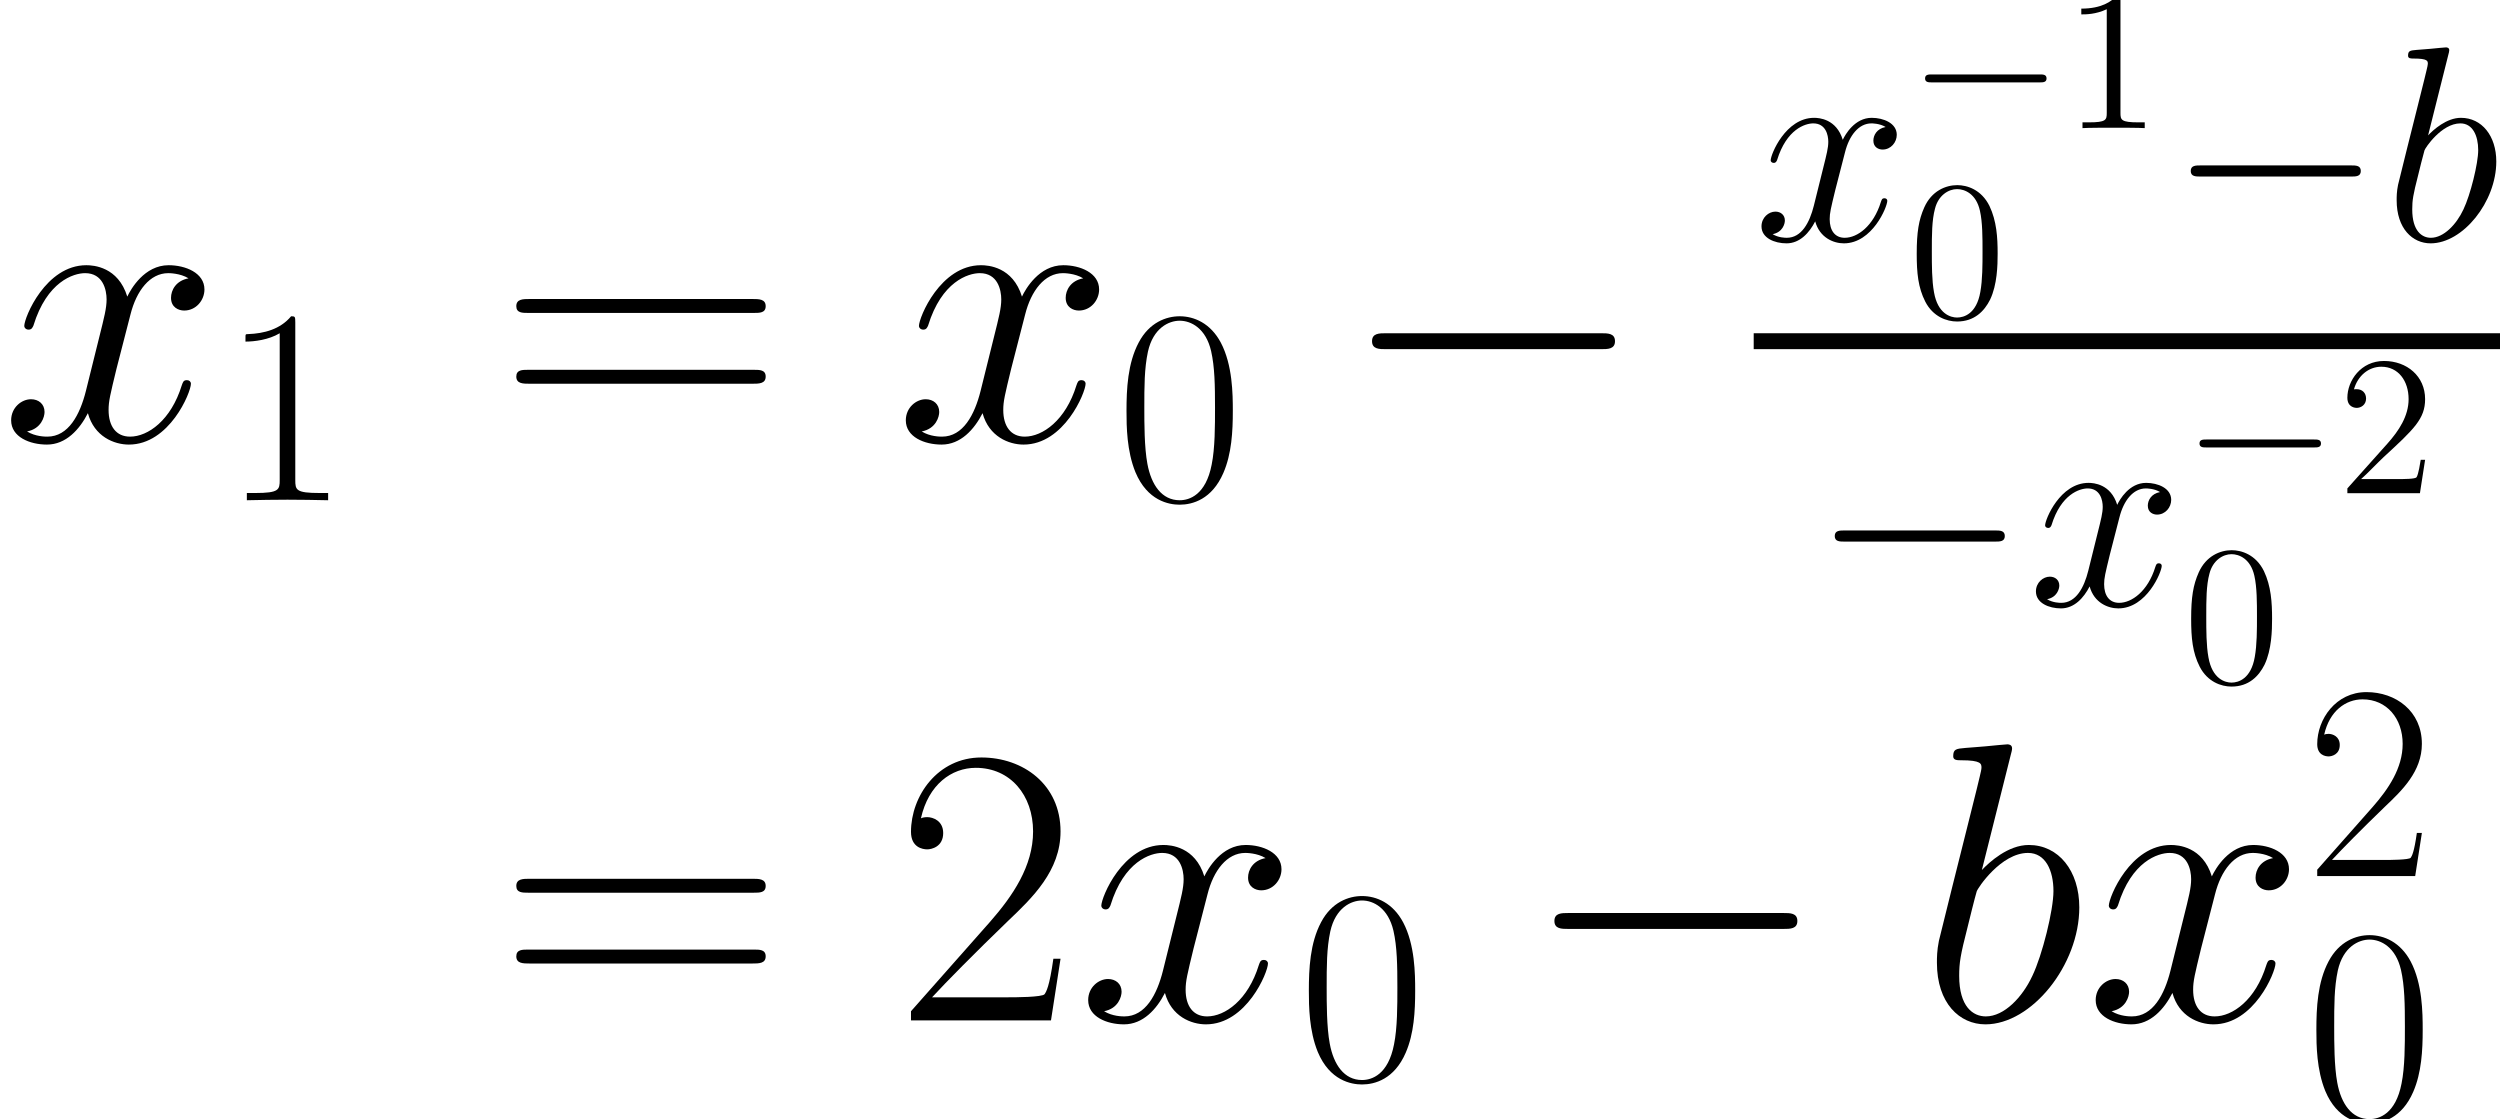 <?xml version='1.0' encoding='UTF-8'?>
<!-- This file was generated by dvisvgm 2.13.3 -->
<svg version='1.1' xmlns='http://www.w3.org/2000/svg' xmlns:xlink='http://www.w3.org/1999/xlink' width='175.388pt' height='78.513pt' viewBox='144.834 78.705 175.388 78.513'>
<defs>
<use id='g1-0' xlink:href='#g0-0' transform='scale(1.4)'/>
<path id='g0-0' d='M9.192-3.208C9.429-3.208 9.68-3.208 9.68-3.487S9.429-3.766 9.192-3.766H1.646C1.409-3.766 1.158-3.766 1.158-3.487S1.409-3.208 1.646-3.208H9.192Z'/>
<path id='g5-48' d='M6.249-4.463C6.249-5.621 6.179-6.751 5.677-7.811C5.105-8.968 4.101-9.275 3.417-9.275C2.608-9.275 1.618-8.871 1.102-7.713C.711-6.834 .572-5.97 .572-4.463C.572-3.11 .669-2.092 1.172-1.102C1.716-.042 2.678 .293 3.403 .293C4.617 .293 5.314-.432 5.719-1.241C6.221-2.287 6.249-3.654 6.249-4.463ZM3.403 .014C2.957 .014 2.05-.237 1.785-1.757C1.632-2.594 1.632-3.654 1.632-4.631C1.632-5.774 1.632-6.806 1.855-7.629C2.092-8.564 2.803-8.996 3.403-8.996C3.933-8.996 4.742-8.675 5.007-7.476C5.189-6.681 5.189-5.579 5.189-4.631C5.189-3.696 5.189-2.636 5.035-1.785C4.77-.251 3.891 .014 3.403 .014Z'/>
<path id='g5-49' d='M4.017-8.94C4.017-9.261 4.017-9.275 3.738-9.275C3.403-8.899 2.706-8.383 1.269-8.383V-7.978C1.59-7.978 2.287-7.978 3.055-8.341V-1.074C3.055-.572 3.013-.404 1.785-.404H1.353V0C1.73-.028 3.082-.028 3.543-.028S5.342-.028 5.719 0V-.404H5.286C4.059-.404 4.017-.572 4.017-1.074V-8.94Z'/>
<path id='g5-50' d='M6.137-2.343H5.83C5.788-2.106 5.677-1.339 5.537-1.116C5.44-.99 4.645-.99 4.226-.99H1.646C2.022-1.311 2.873-2.204 3.236-2.538C5.356-4.491 6.137-5.216 6.137-6.597C6.137-8.201 4.868-9.275 3.25-9.275S.683-7.894 .683-6.695C.683-5.984 1.297-5.984 1.339-5.984C1.632-5.984 1.995-6.193 1.995-6.639C1.995-7.03 1.73-7.295 1.339-7.295C1.213-7.295 1.186-7.295 1.144-7.281C1.409-8.229 2.162-8.871 3.068-8.871C4.254-8.871 4.979-7.88 4.979-6.597C4.979-5.412 4.296-4.38 3.501-3.487L.683-.335V0H5.774L6.137-2.343Z'/>
<use id='g2-0' xlink:href='#g0-0' transform='scale(2)'/>
<path id='g3-98' d='M4.511-13.063C4.53-13.141 4.569-13.259 4.569-13.356C4.569-13.552 4.374-13.552 4.335-13.552C4.315-13.552 3.612-13.493 3.261-13.454C2.929-13.434 2.636-13.395 2.285-13.376C1.816-13.337 1.679-13.317 1.679-12.966C1.679-12.77 1.875-12.77 2.07-12.77C3.066-12.77 3.066-12.595 3.066-12.399C3.066-12.263 2.909-11.696 2.831-11.345L2.363-9.47C2.167-8.689 1.054-4.257 .976-3.905C.879-3.417 .879-3.085 .879-2.831C.879-.84 1.992 .195 3.261 .195C5.526 .195 7.869-2.714 7.869-5.546C7.869-7.342 6.854-8.611 5.389-8.611C4.374-8.611 3.456-7.772 3.085-7.381L4.511-13.063ZM3.28-.195C2.656-.195 1.972-.664 1.972-2.187C1.972-2.831 2.031-3.202 2.382-4.569C2.441-4.823 2.753-6.073 2.831-6.327C2.87-6.483 4.022-8.221 5.35-8.221C6.209-8.221 6.6-7.362 6.6-6.346C6.6-5.409 6.053-3.202 5.565-2.187C5.077-1.133 4.179-.195 3.28-.195Z'/>
<path id='g3-120' d='M9.256-7.967C8.631-7.85 8.396-7.381 8.396-7.01C8.396-6.541 8.767-6.385 9.041-6.385C9.627-6.385 10.037-6.893 10.037-7.42C10.037-8.24 9.099-8.611 8.279-8.611C7.088-8.611 6.424-7.44 6.249-7.069C5.799-8.533 4.589-8.611 4.237-8.611C2.246-8.611 1.191-6.053 1.191-5.624C1.191-5.546 1.269-5.448 1.406-5.448C1.562-5.448 1.601-5.565 1.64-5.643C2.304-7.811 3.612-8.221 4.179-8.221C5.057-8.221 5.233-7.401 5.233-6.932C5.233-6.502 5.116-6.053 4.882-5.116L4.218-2.441C3.925-1.269 3.359-.195 2.324-.195C2.226-.195 1.738-.195 1.328-.449C2.031-.586 2.187-1.172 2.187-1.406C2.187-1.796 1.894-2.031 1.523-2.031C1.054-2.031 .547-1.621 .547-.996C.547-.176 1.465 .195 2.304 .195C3.241 .195 3.905-.547 4.315-1.347C4.628-.195 5.604 .195 6.327 .195C8.318 .195 9.373-2.363 9.373-2.792C9.373-2.89 9.295-2.968 9.178-2.968C9.002-2.968 8.982-2.87 8.924-2.714C8.396-.996 7.264-.195 6.385-.195C5.702-.195 5.331-.703 5.331-1.504C5.331-1.933 5.409-2.246 5.721-3.534L6.405-6.19C6.698-7.362 7.362-8.221 8.26-8.221C8.299-8.221 8.846-8.221 9.256-7.967Z'/>
<use id='g7-50' xlink:href='#g6-50' transform='scale(1.429)'/>
<use id='g7-61' xlink:href='#g6-61' transform='scale(1.429)'/>
<path id='g6-48' d='M8.201-6.268C8.201-7.459 8.182-9.49 7.362-11.052C6.639-12.419 5.487-12.907 4.472-12.907C3.534-12.907 2.343-12.478 1.601-11.072C.82-9.607 .742-7.791 .742-6.268C.742-5.155 .762-3.456 1.367-1.972C2.207 .039 3.71 .312 4.472 .312C5.37 .312 6.737-.059 7.537-1.914C8.123-3.261 8.201-4.843 8.201-6.268ZM4.472 0C3.222 0 2.48-1.074 2.207-2.558C1.992-3.71 1.992-5.389 1.992-6.483C1.992-7.986 1.992-9.236 2.246-10.427C2.617-12.087 3.71-12.595 4.472-12.595C5.272-12.595 6.307-12.067 6.678-10.466C6.932-9.353 6.952-8.045 6.952-6.483C6.952-5.214 6.952-3.651 6.717-2.499C6.307-.371 5.155 0 4.472 0Z'/>
<path id='g6-49' d='M5.194-12.478C5.194-12.888 5.175-12.907 4.901-12.907C4.14-11.989 2.988-11.696 1.894-11.657C1.836-11.657 1.738-11.657 1.718-11.618S1.699-11.54 1.699-11.13C2.304-11.13 3.32-11.247 4.101-11.716V-1.425C4.101-.742 4.062-.508 2.382-.508H1.796V0C2.734-.02 3.71-.039 4.647-.039S6.561-.02 7.498 0V-.508H6.912C5.233-.508 5.194-.722 5.194-1.425V-12.478Z'/>
<path id='g6-50' d='M8.143-3.027H7.791C7.596-1.64 7.44-1.406 7.362-1.289C7.264-1.133 5.858-1.133 5.585-1.133H1.836C2.538-1.894 3.905-3.28 5.565-4.882C6.756-6.014 8.143-7.342 8.143-9.275C8.143-11.579 6.307-12.907 4.257-12.907C2.109-12.907 .801-11.013 .801-9.256C.801-8.494 1.367-8.396 1.601-8.396C1.796-8.396 2.382-8.514 2.382-9.197C2.382-9.802 1.875-9.978 1.601-9.978C1.484-9.978 1.367-9.959 1.289-9.92C1.66-11.579 2.792-12.399 3.983-12.399C5.682-12.399 6.795-11.052 6.795-9.275C6.795-7.576 5.799-6.112 4.686-4.843L.801-.449V0H7.674L8.143-3.027Z'/>
<path id='g6-61' d='M12.556-6.268C12.849-6.268 13.141-6.268 13.141-6.6C13.141-6.952 12.81-6.952 12.478-6.952H1.562C1.23-6.952 .898-6.952 .898-6.6C.898-6.268 1.191-6.268 1.484-6.268H12.556ZM12.478-2.792C12.81-2.792 13.141-2.792 13.141-3.144C13.141-3.476 12.849-3.476 12.556-3.476H1.484C1.191-3.476 .898-3.476 .898-3.144C.898-2.792 1.23-2.792 1.562-2.792H12.478Z'/>
<use id='g4-98' xlink:href='#g3-98' transform='scale(1.429)'/>
<use id='g4-120' xlink:href='#g3-120' transform='scale(1.429)'/>
</defs>
<g id='page1'>
<use x='144.834' y='109.616' xlink:href='#g4-120'/>
<use x='160.356' y='113.8' xlink:href='#g6-49'/>
<use x='179.772' y='109.616' xlink:href='#g7-61'/>
<use x='207.6' y='109.616' xlink:href='#g4-120'/>
<use x='223.122' y='113.8' xlink:href='#g6-48'/>
<use x='238.774' y='109.616' xlink:href='#g2-0'/>
<use x='267.865' y='95.582' xlink:href='#g3-120'/>
<use x='278.73' y='87.693' xlink:href='#g0-0'/>
<use x='289.579' y='87.693' xlink:href='#g5-49'/>
<use x='278.73' y='100.968' xlink:href='#g5-48'/>
<use x='296.905' y='95.582' xlink:href='#g1-0'/>
<use x='312.093' y='95.582' xlink:href='#g3-98'/>
<rect x='267.865' y='102.084' height='1.116' width='52.357'/>
<use x='271.93' y='121.192' xlink:href='#g1-0'/>
<use x='287.118' y='121.192' xlink:href='#g3-120'/>
<use x='297.983' y='113.304' xlink:href='#g0-0'/>
<use x='308.831' y='113.304' xlink:href='#g5-50'/>
<use x='297.983' y='126.579' xlink:href='#g5-48'/>
<use x='179.772' y='150.29' xlink:href='#g7-61'/>
<use x='207.6' y='150.29' xlink:href='#g7-50'/>
<use x='220.394' y='150.29' xlink:href='#g4-120'/>
<use x='235.915' y='154.474' xlink:href='#g6-48'/>
<use x='251.568' y='150.29' xlink:href='#g2-0'/>
<use x='279.463' y='150.29' xlink:href='#g4-98'/>
<use x='291.076' y='150.29' xlink:href='#g4-120'/>
<use x='306.598' y='140.167' xlink:href='#g6-50'/>
<use x='306.598' y='157.217' xlink:href='#g6-48'/>
</g>
</svg>